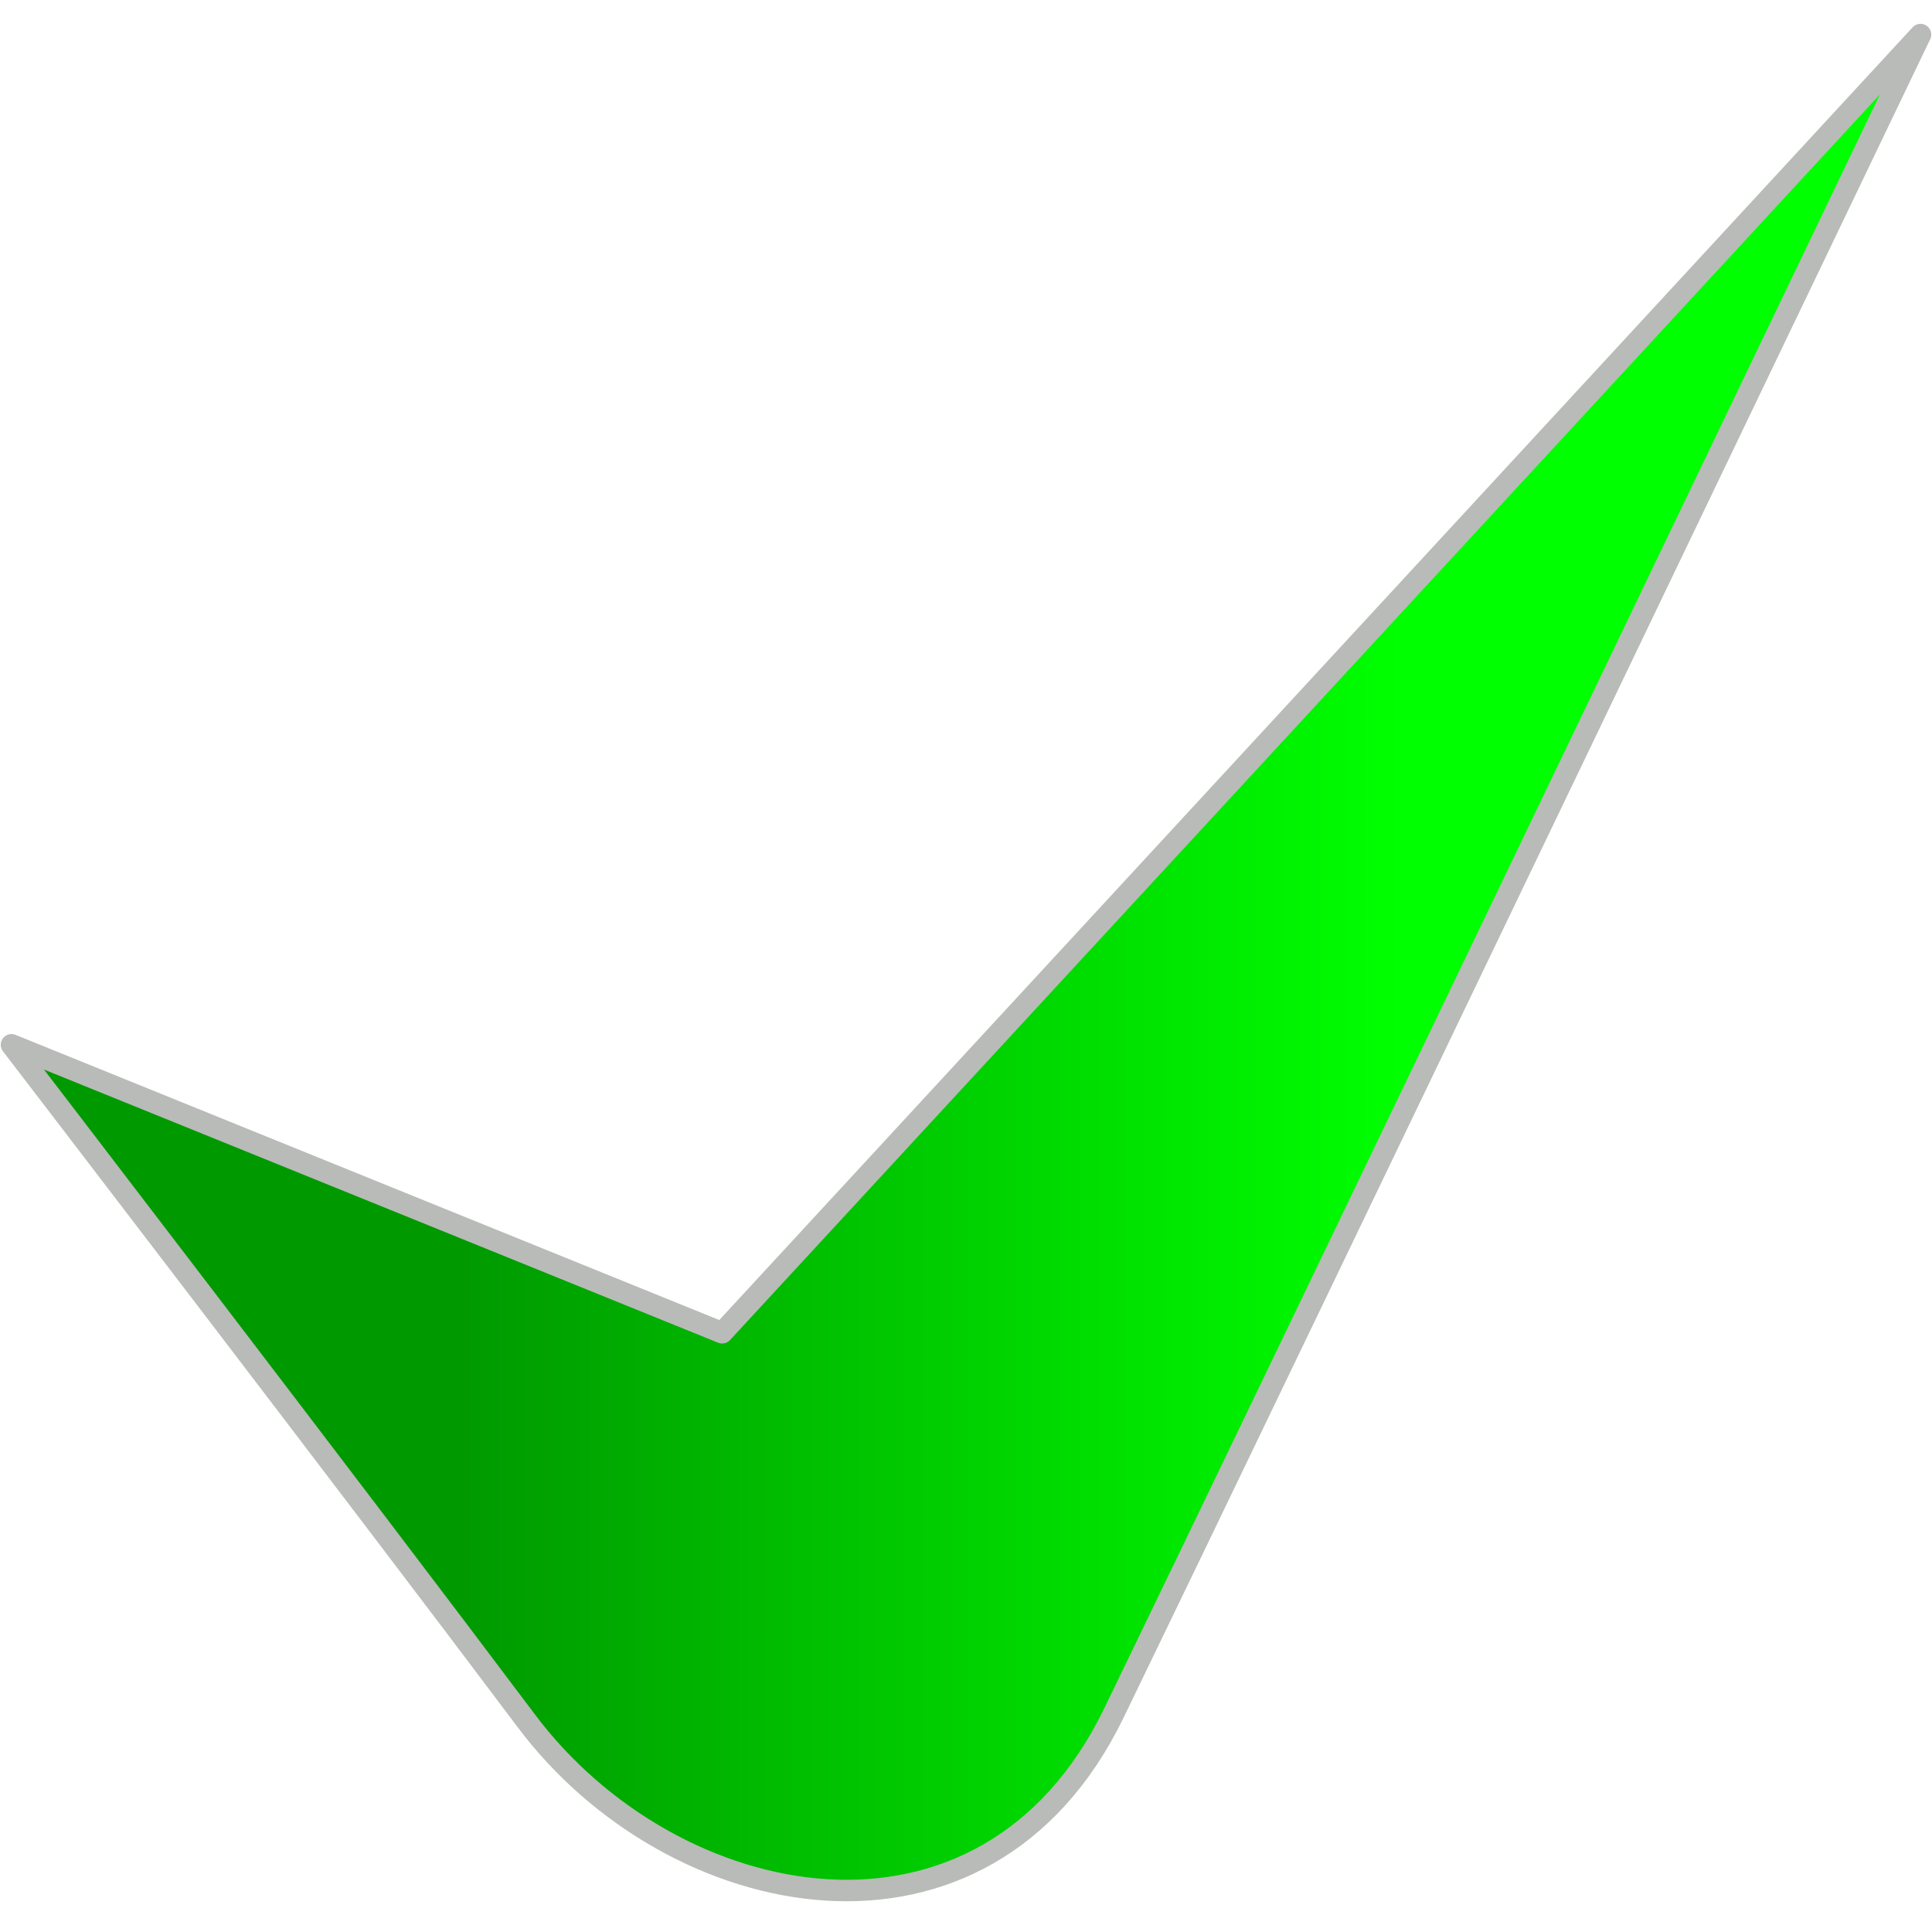 <?xml version="1.0" encoding="UTF-8" standalone="no"?>
<!-- Created with Inkscape (http://www.inkscape.org/) -->

<svg
   xmlns:dc="http://purl.org/dc/elements/1.1/"
   xmlns:cc="http://creativecommons.org/ns#"
   xmlns:rdf="http://www.w3.org/1999/02/22-rdf-syntax-ns#"
   xmlns:svg="http://www.w3.org/2000/svg"
   xmlns="http://www.w3.org/2000/svg"
   xmlns:xlink="http://www.w3.org/1999/xlink"
   xmlns:sodipodi="http://sodipodi.sourceforge.net/DTD/sodipodi-0.dtd"
   xmlns:inkscape="http://www.inkscape.org/namespaces/inkscape"
   width="18"
   height="18"
   id="svg2"
   inkscape:label="Pozadí"
   sodipodi:version="0.32"
   inkscape:version="0.48.3.1 r9886"
   version="1.0"
   sodipodi:docname="icons.svg"
   inkscape:export-filename="C:\Documents and Settings\Vláďa\Dokumenty\web\blog\software\SerendipityTranslator\src\serendipitytranslator\ok.png"
   inkscape:export-xdpi="60"
   inkscape:export-ydpi="60">
  <defs
     id="defs3">
    <inkscape:perspective
       sodipodi:type="inkscape:persp3d"
       inkscape:vp_x="0 : 9 : 1"
       inkscape:vp_y="0 : 1000 : 0"
       inkscape:vp_z="18 : 9 : 1"
       inkscape:persp3d-origin="9 : 6 : 1"
       id="perspective38" />
    <linearGradient
       id="linearGradient6375">
      <stop
         style="stop-color:#ff6f00;stop-opacity:1;"
         offset="0"
         id="stop6377" />
      <stop
         style="stop-color:#ffe100;stop-opacity:1;"
         offset="1"
         id="stop6379" />
    </linearGradient>
    <linearGradient
       inkscape:collect="always"
       id="linearGradient4578">
      <stop
         style="stop-color:#00008b;stop-opacity:1;"
         offset="0"
         id="stop4580" />
      <stop
         style="stop-color:#00008b;stop-opacity:0;"
         offset="1"
         id="stop4582" />
    </linearGradient>
    <linearGradient
       id="linearGradient3683">
      <stop
         style="stop-color:#8b0000;stop-opacity:1;"
         offset="0"
         id="stop3685" />
      <stop
         style="stop-color:red;stop-opacity:1;"
         offset="1"
         id="stop3687" />
    </linearGradient>
    <linearGradient
       id="linearGradient2788">
      <stop
         style="stop-color:#009a00;stop-opacity:1;"
         offset="0"
         id="stop2790" />
      <stop
         style="stop-color:lime;stop-opacity:1;"
         offset="1"
         id="stop2792" />
    </linearGradient>
    <linearGradient
       id="linearGradient2800">
      <stop
         style="stop-color:lime;stop-opacity:1;"
         offset="0"
         id="stop2802" />
      <stop
         style="stop-color:green;stop-opacity:1;"
         offset="1"
         id="stop2804" />
    </linearGradient>
    <linearGradient
       id="linearGradient3661">
      <stop
         style="stop-color:#9999d7;stop-opacity:1;"
         offset="0"
         id="stop3663" />
      <stop
         style="stop-color:#fffaff;stop-opacity:1;"
         offset="1"
         id="stop3665" />
    </linearGradient>
    <linearGradient
       inkscape:collect="always"
       xlink:href="#linearGradient2788"
       id="linearGradient2794"
       x1="4.259"
       y1="8.9"
       x2="12.961"
       y2="8.9"
       gradientUnits="userSpaceOnUse"
       gradientTransform="translate(7.157071e-2,0)" />
    <linearGradient
       inkscape:collect="always"
       xlink:href="#linearGradient3683"
       id="linearGradient3689"
       x1="19.325"
       y1="8.016"
       x2="31.347"
       y2="8.016"
       gradientUnits="userSpaceOnUse" />
    <linearGradient
       inkscape:collect="always"
       xlink:href="#linearGradient4578"
       id="linearGradient4587"
       gradientUnits="userSpaceOnUse"
       x1="0.687"
       y1="27.519"
       x2="15.917"
       y2="27.519" />
    <linearGradient
       inkscape:collect="always"
       xlink:href="#linearGradient6375"
       id="linearGradient6381"
       x1="21.687"
       y1="28.822"
       x2="33.494"
       y2="28.822"
       gradientUnits="userSpaceOnUse" />
    <linearGradient
       inkscape:collect="always"
       xlink:href="#linearGradient6375"
       id="linearGradient6383"
       gradientUnits="userSpaceOnUse"
       x1="21.687"
       y1="28.822"
       x2="33.494"
       y2="28.822" />
    <linearGradient
       inkscape:collect="always"
       xlink:href="#linearGradient2800"
       id="linearGradient3626"
       x1="48.997"
       y1="9.626"
       x2="63.655"
       y2="9.626"
       gradientUnits="userSpaceOnUse"
       gradientTransform="matrix(1,0,0,0.948,-3.885,0.003)" />
    <filter
       id="filter4605"
       inkscape:label="Drop shadow"
       width="1.5"
       height="1.5"
       x="-0.25"
       y="-0.25"
       color-interpolation-filters="sRGB">
      <feGaussianBlur
         id="feGaussianBlur4607"
         in="SourceAlpha"
         stdDeviation="2"
         result="blur" />
      <feColorMatrix
         id="feColorMatrix4609"
         result="bluralpha"
         type="matrix"
         values="1 0 0 0 0 0 1 0 0 0 0 0 1 0 0 0 0 0 0.6 0 " />
      <feOffset
         id="feOffset4611"
         in="bluralpha"
         dx="-3"
         dy="2"
         result="offsetBlur" />
      <feMerge
         id="feMerge4613">
        <feMergeNode
           id="feMergeNode4615"
           in="offsetBlur" />
        <feMergeNode
           id="feMergeNode4617"
           in="SourceGraphic" />
      </feMerge>
    </filter>
    <linearGradient
       inkscape:collect="always"
       xlink:href="#linearGradient4415"
       id="linearGradient4661"
       gradientUnits="userSpaceOnUse"
       x1="182.338"
       y1="166.757"
       x2="206.088"
       y2="232.315" />
    <linearGradient
       id="linearGradient4415">
      <stop
         style="stop-color:#ffffc4;stop-opacity:1;"
         offset="0"
         id="stop4417" />
      <stop
         style="stop-color:#fdff70;stop-opacity:1;"
         offset="1"
         id="stop4419" />
    </linearGradient>
    <linearGradient
       inkscape:collect="always"
       xlink:href="#linearGradient4351"
       id="linearGradient4663"
       gradientUnits="userSpaceOnUse"
       x1="206.62"
       y1="172.849"
       x2="214.131"
       y2="193.577" />
    <linearGradient
       id="linearGradient4351">
      <stop
         style="stop-color:#eba604;stop-opacity:1;"
         offset="0"
         id="stop4353" />
      <stop
         style="stop-color:#d65b00;stop-opacity:1;"
         offset="1"
         id="stop4355" />
    </linearGradient>
    <linearGradient
       inkscape:collect="always"
       xlink:href="#linearGradient4351"
       id="linearGradient4665"
       gradientUnits="userSpaceOnUse"
       x1="216.843"
       y1="160.475"
       x2="220.72"
       y2="170.821" />
    <linearGradient
       id="linearGradient3122">
      <stop
         style="stop-color:#eba604;stop-opacity:1;"
         offset="0"
         id="stop3124" />
      <stop
         style="stop-color:#d65b00;stop-opacity:1;"
         offset="1"
         id="stop3126" />
    </linearGradient>
    <linearGradient
       inkscape:collect="always"
       xlink:href="#linearGradient4391"
       id="linearGradient4667"
       gradientUnits="userSpaceOnUse"
       x1="120.688"
       y1="192.673"
       x2="123.44"
       y2="208.085" />
    <linearGradient
       id="linearGradient4391">
      <stop
         style="stop-color:#689faf;stop-opacity:1;"
         offset="0"
         id="stop4393" />
      <stop
         style="stop-color:#496e91;stop-opacity:1;"
         offset="1"
         id="stop4395" />
    </linearGradient>
    <linearGradient
       inkscape:collect="always"
       xlink:href="#linearGradient4383"
       id="linearGradient4669"
       gradientUnits="userSpaceOnUse"
       x1="176.749"
       y1="202.849"
       x2="185.076"
       y2="226.188" />
    <linearGradient
       id="linearGradient4383">
      <stop
         style="stop-color:#dd7102;stop-opacity:1;"
         offset="0"
         id="stop4385" />
      <stop
         style="stop-color:#c73e01;stop-opacity:1;"
         offset="1"
         id="stop4387" />
    </linearGradient>
    <linearGradient
       inkscape:collect="always"
       xlink:href="#linearGradient4399"
       id="linearGradient4671"
       gradientUnits="userSpaceOnUse"
       x1="259.941"
       y1="179.315"
       x2="268.253"
       y2="196.45" />
    <linearGradient
       id="linearGradient4399">
      <stop
         style="stop-color:#29405b;stop-opacity:1;"
         offset="0"
         id="stop4401" />
      <stop
         style="stop-color:#102731;stop-opacity:1;"
         offset="1"
         id="stop4403" />
    </linearGradient>
    <linearGradient
       inkscape:collect="always"
       xlink:href="#linearGradient4407"
       id="linearGradient4673"
       gradientUnits="userSpaceOnUse"
       x1="246.421"
       y1="165.992"
       x2="252.087"
       y2="174.405" />
    <linearGradient
       id="linearGradient4407">
      <stop
         style="stop-color:#45667e;stop-opacity:1;"
         offset="0"
         id="stop4409" />
      <stop
         style="stop-color:#213b5c;stop-opacity:1;"
         offset="1"
         id="stop4411" />
    </linearGradient>
    <linearGradient
       y2="174.405"
       x2="252.087"
       y1="165.992"
       x1="246.421"
       gradientUnits="userSpaceOnUse"
       id="linearGradient3157"
       xlink:href="#linearGradient4407"
       inkscape:collect="always" />
  </defs>
  <sodipodi:namedview
     id="base"
     pagecolor="#ffffff"
     bordercolor="#666666"
     borderopacity="1.0"
     inkscape:pageopacity="0.0"
     inkscape:pageshadow="2"
     inkscape:zoom="6.986111"
     inkscape:cx="-21.895026"
     inkscape:cy="-41.65309"
     inkscape:document-units="px"
     inkscape:current-layer="layer1"
     width="18px"
     height="18px"
     inkscape:window-width="1855"
     inkscape:window-height="1056"
     inkscape:window-x="65"
     inkscape:window-y="24"
     showguides="true"
     inkscape:guide-bbox="true"
     showgrid="false"
     inkscape:window-maximized="1" />
  <g
     inkscape:label="Vrstva 1"
     inkscape:groupmode="layer"
     id="layer1">
    <path
       style="fill:url(#linearGradient2794);fill-opacity:1;fill-rule:evenodd;stroke:#b9bbb8;stroke-width:0.2;stroke-linecap:butt;stroke-linejoin:round;stroke-miterlimit:4;stroke-dasharray:none;stroke-opacity:1"
       d="M 0.107,9.734 C 0.107,9.734 3.375,13.996 4.903,16.032 C 6.265,17.849 9.175,18.441 10.378,15.96 C 11.894,12.834 17.893,0.322 17.893,0.322 L 6.728,12.417 L 0.107,9.734 z "
       id="path1899"
       sodipodi:nodetypes="cssccc" />
    <path
       style="fill:url(#linearGradient3689);fill-rule:evenodd;stroke:#958b8c;stroke-width:0.2;stroke-linecap:butt;stroke-linejoin:miter;stroke-opacity:1;fill-opacity:1.0;stroke-miterlimit:4;stroke-dasharray:none"
       d="M 21.614,0.537 L 19.825,2.827 L 26.123,8.41 L 20.254,13.849 L 22.545,16.211 L 28.199,10.27 L 33.853,16.068 L 36.072,13.634 L 30.131,8.052 L 34.354,1.252 L 31.491,-0.179 L 27.698,5.69 L 21.614,0.537 z "
       id="path2796"
       inkscape:export-filename="c:\Documents and Settings\Vláďa\Dokumenty\web\blog\software\SerendipityTranslator\src\serendipitytranslator\no.png"
       inkscape:export-xdpi="60.195107"
       inkscape:export-ydpi="60.195107" />
    <g
       id="g5478"
       inkscape:export-filename="c:\Documents and Settings\Vláďa\Dokumenty\web\blog\software\SerendipityTranslator\src\serendipitytranslator\partial.png"
       inkscape:export-xdpi="64.056786"
       inkscape:export-ydpi="64.056786">
      <path
         sodipodi:nodetypes="cscc"
         id="path3691"
         d="M 9.089,35.821 C 4.507,35.821 0.787,32.102 0.787,27.519 C 0.787,22.936 4.507,19.217 9.089,19.217 C 9.089,24.843 9.089,28.385 9.089,35.821 z "
         style="fill:url(#linearGradient4587);fill-opacity:1;stroke:#958b8c;stroke-width:0.2;stroke-linejoin:round;stroke-miterlimit:4;stroke-opacity:1" />
      <path
         sodipodi:nodetypes="cscc"
         id="path4589"
         d="M 9.145,35.821 C 13.728,35.821 17.447,32.102 17.447,27.519 C 17.447,22.936 13.728,19.217 9.145,19.217 C 9.145,24.843 9.145,28.385 9.145,35.821 z "
         style="fill:#efefef;fill-opacity:1;stroke:#958b8c;stroke-width:0.2;stroke-linejoin:round;stroke-miterlimit:4;stroke-opacity:1;stroke-dasharray:none" />
    </g>
    <g
       id="g5486"
       style="fill:url(#linearGradient6381);fill-opacity:1.0;stroke:#88817a;stroke-opacity:1;stroke-width:0.2;stroke-miterlimit:4;stroke-dasharray:none"
       inkscape:export-filename="c:\Documents and Settings\Vláďa\Dokumenty\web\blog\software\SerendipityTranslator\src\serendipitytranslator\problem.png"
       inkscape:export-xdpi="58.23027"
       inkscape:export-ydpi="58.23027">
      <path
         id="path5482"
         d="M 22.187,24.441 C 22.187,22.724 24.978,19.932 31.205,19.932 C 37.939,19.932 39.364,22.652 39.364,24.155 C 39.364,25.658 36.323,27.378 34.497,28.879 C 32.702,30.354 33.352,33.817 33.352,33.817 L 27.769,33.96 C 27.769,33.96 27.479,30.116 29.559,28.521 C 31.706,26.875 33.781,25.515 33.853,24.513 C 33.924,23.511 31.777,22.724 30.346,22.724 C 28.915,22.724 26.553,23.654 26.553,25.229 C 24.119,24.942 22.33,24.656 22.187,24.441 z "
         style="fill:url(#linearGradient6381);fill-rule:evenodd;stroke:#88817a;stroke-width:0.2;stroke-linecap:butt;stroke-linejoin:miter;stroke-opacity:1;fill-opacity:1.0;stroke-miterlimit:4;stroke-dasharray:none"
         sodipodi:nodetypes="csssccssscc" />
      <path
         d="M 30.417 36.859 A 2.684 2.684 0 1 1  25.05,36.859 A 2.684 2.684 0 1 1  30.417 36.859 z"
         sodipodi:ry="2.6838968"
         sodipodi:rx="2.6838968"
         sodipodi:cy="36.858849"
         sodipodi:cx="27.733599"
         id="path5484"
         style="opacity:1;fill:url(#linearGradient6383);fill-opacity:1;stroke:#88817a;stroke-width:0.2;stroke-linejoin:round;stroke-miterlimit:4;stroke-dasharray:none;stroke-opacity:1"
         sodipodi:type="arc"
         transform="translate(2.863,0.282)" />
    </g>
    <path
       style="fill:url(#linearGradient3626);fill-opacity:1;stroke:#b9bbb8;stroke-width:0.195;stroke-linecap:butt;stroke-linejoin:miter;stroke-miterlimit:4;stroke-opacity:1;stroke-dasharray:none"
       d="M 47.235,2.004 45.23,17.874 58.69,18.146 59.692,14.348 48.81,14.483 52.533,0.105 47.235,2.004 z"
       id="path2846"
       sodipodi:nodetypes="ccccccc"
       inkscape:export-filename="C:\Documents and Settings\Vláďa\Dokumenty\web\blog\software\SerendipityTranslator\src\serendipitytranslator\icons\local.png"
       inkscape:export-xdpi="55.262726"
       inkscape:export-ydpi="55.262726" />
    <g
       style="display:inline"
       id="g4619"
       transform="matrix(0.456,0,0,0.456,-63.578,-11.576)"
       inkscape:export-filename="/data/web/blog/software/SerendipityTranslator/SerendipityTranslator.png"
       inkscape:export-xdpi="90"
       inkscape:export-ydpi="90">
      <path
         sodipodi:nodetypes="czzczzczzczzczzczzczzczzc"
         inkscape:connector-curvature="0"
         id="path3092"
         d="m 99.953,189.849 c -10.613,6.764 -14.309,14.633 -14.381,24.306 -0.072,9.674 6.02,18.453 17.523,22.824 11.503,4.371 23.498,2.946 23.498,2.946 0,0 6.54,15.561 22.034,20.832 15.494,5.27 34.645,2.974 45.775,-0.064 11.13,-3.038 20.864,-11.792 20.864,-11.792 0,0 12.75,8.246 30.358,8.888 17.608,0.641 32.401,-2.598 41.705,-12.397 9.304,-9.799 6.984,-17.614 6.984,-17.614 0,0 13.421,-2.944 17.766,-13.216 4.345,-10.272 2.18,-16.884 -2.265,-24.564 -4.444,-7.68 -23.241,-13.098 -23.241,-13.098 0,0 -3.2,-7.268 -9.882,-11.092 -6.683,-3.825 -14.168,-5.108 -19.902,-5.876 -5.734,-0.768 -16.963,-0.531 -16.963,-0.531 0,0 -5.455,-3.342 -12.035,-4.882 -6.58,-1.54 -17.963,-2.138 -23.887,-1.391 -5.924,0.748 -11.887,3.209 -11.887,3.209 0,0 -10.393,-2.002 -16.62,-2.146 -6.228,-0.144 -15.413,0.641 -21.49,3.533 -6.076,2.892 -10.025,6.422 -10.025,6.422 0,0 -13.965,0.234 -20.626,2.134 -6.661,1.9 -14.364,5.989 -18.297,10.543 -3.933,4.554 -5.005,13.027 -5.005,13.027 z"
         style="fill:#ffffff;stroke:none;display:inline;filter:url(#filter4605)" />
      <path
         sodipodi:nodetypes="czzczzczzczzczzczzczzczzc"
         inkscape:connector-curvature="0"
         id="path3092-6"
         d="m 106.281,189.325 c -9.956,5.808 -13.926,11.809 -13.993,20.116 -0.067,8.307 5.914,15.223 16.704,18.263 10.79,3.041 23.021,0.304 23.021,0.304 0,0 -0.009,13.006 14.436,20.114 14.445,7.107 36.594,5.047 48.904,1.281 12.31,-3.766 19.037,-13.598 19.037,-13.598 0,0 12.85,10.019 29.367,10.57 16.517,0.551 29.414,-1.252 38.142,-9.666 8.728,-8.414 5.572,-18.241 5.572,-18.241 0,0 9.295,0.321 16.131,-7.609 6.836,-7.93 3.647,-17.971 -2.035,-23.23 -5.683,-5.259 -19.219,-9.644 -19.219,-9.644 0,0 -2.823,-7.131 -9.092,-10.415 -6.269,-3.284 -10.797,-4.653 -18.223,-5.135 -7.426,-0.482 -17.985,-0.326 -17.985,-0.326 0,0 -3.039,-3.814 -11.478,-5.514 -8.439,-1.7 -17.039,-1.144 -22.596,-0.502 -5.557,0.642 -10.773,3.574 -10.773,3.574 0,0 -6.664,-2.475 -14.457,-2.787 -7.793,-0.312 -14.018,-0.268 -21.291,2.908 -7.274,3.176 -9.467,6.711 -9.467,6.711 0,0 -10.267,-0.491 -17.963,1.203 -7.696,1.694 -14.796,4.387 -19.304,10.375 -4.508,5.988 -3.435,11.249 -3.435,11.249 z"
         style="fill:#101b27;fill-opacity:1;stroke:none;display:inline" />
      <path
         sodipodi:nodetypes="czczzczzczzczzczzczzczzcc"
         inkscape:connector-curvature="0"
         id="path3092-3"
         d="m 98.779,204.091 c 0.19,6.821 5.937,11.982 18.048,13.309 12.112,1.327 23.411,-1.941 23.411,-1.941 0,0 -6.692,13.518 7.873,21.111 14.566,7.594 38.803,5.194 49.217,-0.581 10.415,-5.775 12.692,-10.149 14.498,-16.815 0,0 9.74,13.866 29.288,15.403 19.548,1.538 33.139,-1.811 38.235,-9.779 5.096,-7.968 -1.314,-16.8 -1.314,-16.8 0,0 12.647,0.34 19.153,-5.214 6.506,-5.553 4.506,-12.348 -2.444,-16.807 -6.95,-4.459 -18.822,-6.73 -18.822,-6.73 0,0 1.361,-5.671 -4.805,-9.181 -6.166,-3.51 -12.594,-4.982 -20.504,-5.366 -7.91,-0.384 -15.411,0.36 -15.411,0.36 0,0 -1.981,-3.892 -10.307,-5.9 -8.326,-2.007 -16.169,-1.627 -22.154,-0.639 -5.985,0.987 -10.24,4.299 -10.24,4.299 0,0 -5.396,-3.101 -13.851,-3.395 -8.456,-0.294 -14.801,0.217 -20.164,2.332 -5.363,2.115 -8.597,6.648 -8.597,6.648 0,0 -12.389,-0.395 -21.038,1.938 -8.649,2.334 -14.945,5.576 -15.709,10.354 -0.764,4.778 2.571,7.702 2.571,7.702 -7.136,2.242 -16.803,8.066 -16.933,15.69 z"
         style="fill:url(#linearGradient4661);fill-opacity:1;stroke:none;display:inline" />
      <path
         transform="matrix(0.97,0,0,0.962,7.068,7.172)"
         d="m 237.488,183.954 c 0,7.679 -16.74,13.904 -37.389,13.904 -20.65,0 -37.389,-6.225 -37.389,-13.904 0,-7.679 16.74,-13.904 37.389,-13.904 20.65,0 37.389,6.225 37.389,13.904 z"
         sodipodi:ry="13.903557"
         sodipodi:rx="37.389294"
         sodipodi:cy="183.95357"
         sodipodi:cx="200.09848"
         id="path3539"
         style="fill:url(#linearGradient4663);fill-opacity:1;stroke:none"
         sodipodi:type="arc" />
      <path
         transform="matrix(1.118,-0.056,0.037,0.747,-28.615,50.344)"
         d="m 190.127,167.986 c 0,3.355 -6.863,6.075 -15.33,6.075 -8.466,0 -15.33,-2.72 -15.33,-6.075 0,-3.355 6.863,-6.075 15.33,-6.075 8.466,0 15.33,2.72 15.33,6.075 z"
         sodipodi:ry="6.0752649"
         sodipodi:rx="15.329813"
         sodipodi:cy="167.98619"
         sodipodi:cx="174.79765"
         id="path4319"
         style="fill:#81a9bb;fill-opacity:1;stroke:none"
         sodipodi:type="arc" />
      <path
         transform="matrix(0.991,0.017,-0.019,1.111,5.25,-21.595)"
         d="m 230.545,164.177 c 0,2.225 -7.737,4.029 -17.281,4.029 -9.544,0 -17.281,-1.804 -17.281,-4.029 0,-2.225 7.737,-4.029 17.281,-4.029 9.544,0 17.281,1.804 17.281,4.029 z"
         sodipodi:ry="4.029191"
         sodipodi:rx="17.281452"
         sodipodi:cy="164.17735"
         sodipodi:cx="213.26382"
         id="path4321"
         style="fill:url(#linearGradient4665);fill-opacity:1;stroke:none"
         sodipodi:type="arc" />
      <path
         transform="matrix(0.996,-0.102,0.103,0.99,-17.473,15.427)"
         d="m 160.034,177.744 c 0,3.39 -9.217,6.138 -20.587,6.138 -11.37,0 -20.587,-2.748 -20.587,-6.138 0,-3.39 9.217,-6.138 20.587,-6.138 11.37,0 20.587,2.748 20.587,6.138 z"
         sodipodi:ry="6.1382208"
         sodipodi:rx="20.586649"
         sodipodi:cy="177.74438"
         sodipodi:cx="139.44778"
         id="path4323"
         style="fill:#7babc0;fill-opacity:1;stroke:none"
         sodipodi:type="arc" />
      <path
         transform="matrix(1.021,-0.145,0.127,1.164,-25.247,-15.89)"
         d="m 154.206,199.155 c 0,4.819 -11.56,8.725 -25.82,8.725 -14.26,0 -25.82,-3.906 -25.82,-8.725 0,-4.819 11.56,-8.725 25.82,-8.725 14.26,0 25.82,3.906 25.82,8.725 z"
         sodipodi:ry="8.7252722"
         sodipodi:rx="25.819683"
         sodipodi:cy="199.15523"
         sodipodi:cx="128.38614"
         id="path4325"
         style="fill:url(#linearGradient4667);fill-opacity:1;stroke:none"
         sodipodi:type="arc" />
      <path
         transform="matrix(1.019,-0.07,0.066,1.079,-18.887,-3.604)"
         d="m 207.003,215.582 c 0,7.892 -13.453,14.29 -30.049,14.29 -16.595,0 -30.049,-6.398 -30.049,-14.29 0,-7.892 13.453,-14.29 30.049,-14.29 16.595,0 30.049,6.398 30.049,14.29 z"
         sodipodi:ry="14.289859"
         sodipodi:rx="30.048769"
         sodipodi:cy="215.58189"
         sodipodi:cx="176.95386"
         id="path4327"
         style="fill:url(#linearGradient4669);fill-opacity:1;stroke:none"
         sodipodi:type="arc" />
      <path
         transform="matrix(1.051,0.112,-0.089,1.182,5.026,-62.025)"
         d="m 275.38,208.37 c 0,6.368 -12.835,11.53 -28.669,11.53 -15.833,0 -28.669,-5.162 -28.669,-11.53 0,-6.368 12.835,-11.53 28.669,-11.53 15.833,0 28.669,5.162 28.669,11.53 z"
         sodipodi:ry="11.529823"
         sodipodi:rx="28.668751"
         sodipodi:cy="208.37018"
         sodipodi:cx="246.71152"
         id="path4329"
         style="fill:#182330;fill-opacity:1;stroke:none"
         sodipodi:type="arc" />
      <path
         transform="matrix(1.038,0.124,-0.125,1,16.018,-30.347)"
         d="m 291.673,186.78 c 0,4.671 -10.563,8.458 -23.594,8.458 -13.031,0 -23.594,-3.787 -23.594,-8.458 0,-4.671 10.563,-8.458 23.594,-8.458 13.031,0 23.594,3.787 23.594,8.458 z"
         sodipodi:ry="8.4581718"
         sodipodi:rx="23.593847"
         sodipodi:cy="186.77959"
         sodipodi:cx="268.07953"
         id="path4331"
         style="fill:url(#linearGradient4671);fill-opacity:1;stroke:none"
         sodipodi:type="arc" />
      <path
         transform="matrix(1.078,0.079,-0.083,0.994,-4.321,-16.62)"
         d="m 267.456,169.863 c 0,2.95 -7.992,5.342 -17.851,5.342 -9.859,0 -17.851,-2.392 -17.851,-5.342 0,-2.95 7.992,-5.342 17.851,-5.342 9.859,0 17.851,2.392 17.851,5.342 z"
         sodipodi:ry="5.3420033"
         sodipodi:rx="17.851194"
         sodipodi:cy="169.86324"
         sodipodi:cx="249.6051"
         id="path4333"
         style="fill:url(#linearGradient3157);fill-opacity:1;stroke:none"
         sodipodi:type="arc" />
    </g>
  </g>
</svg>

